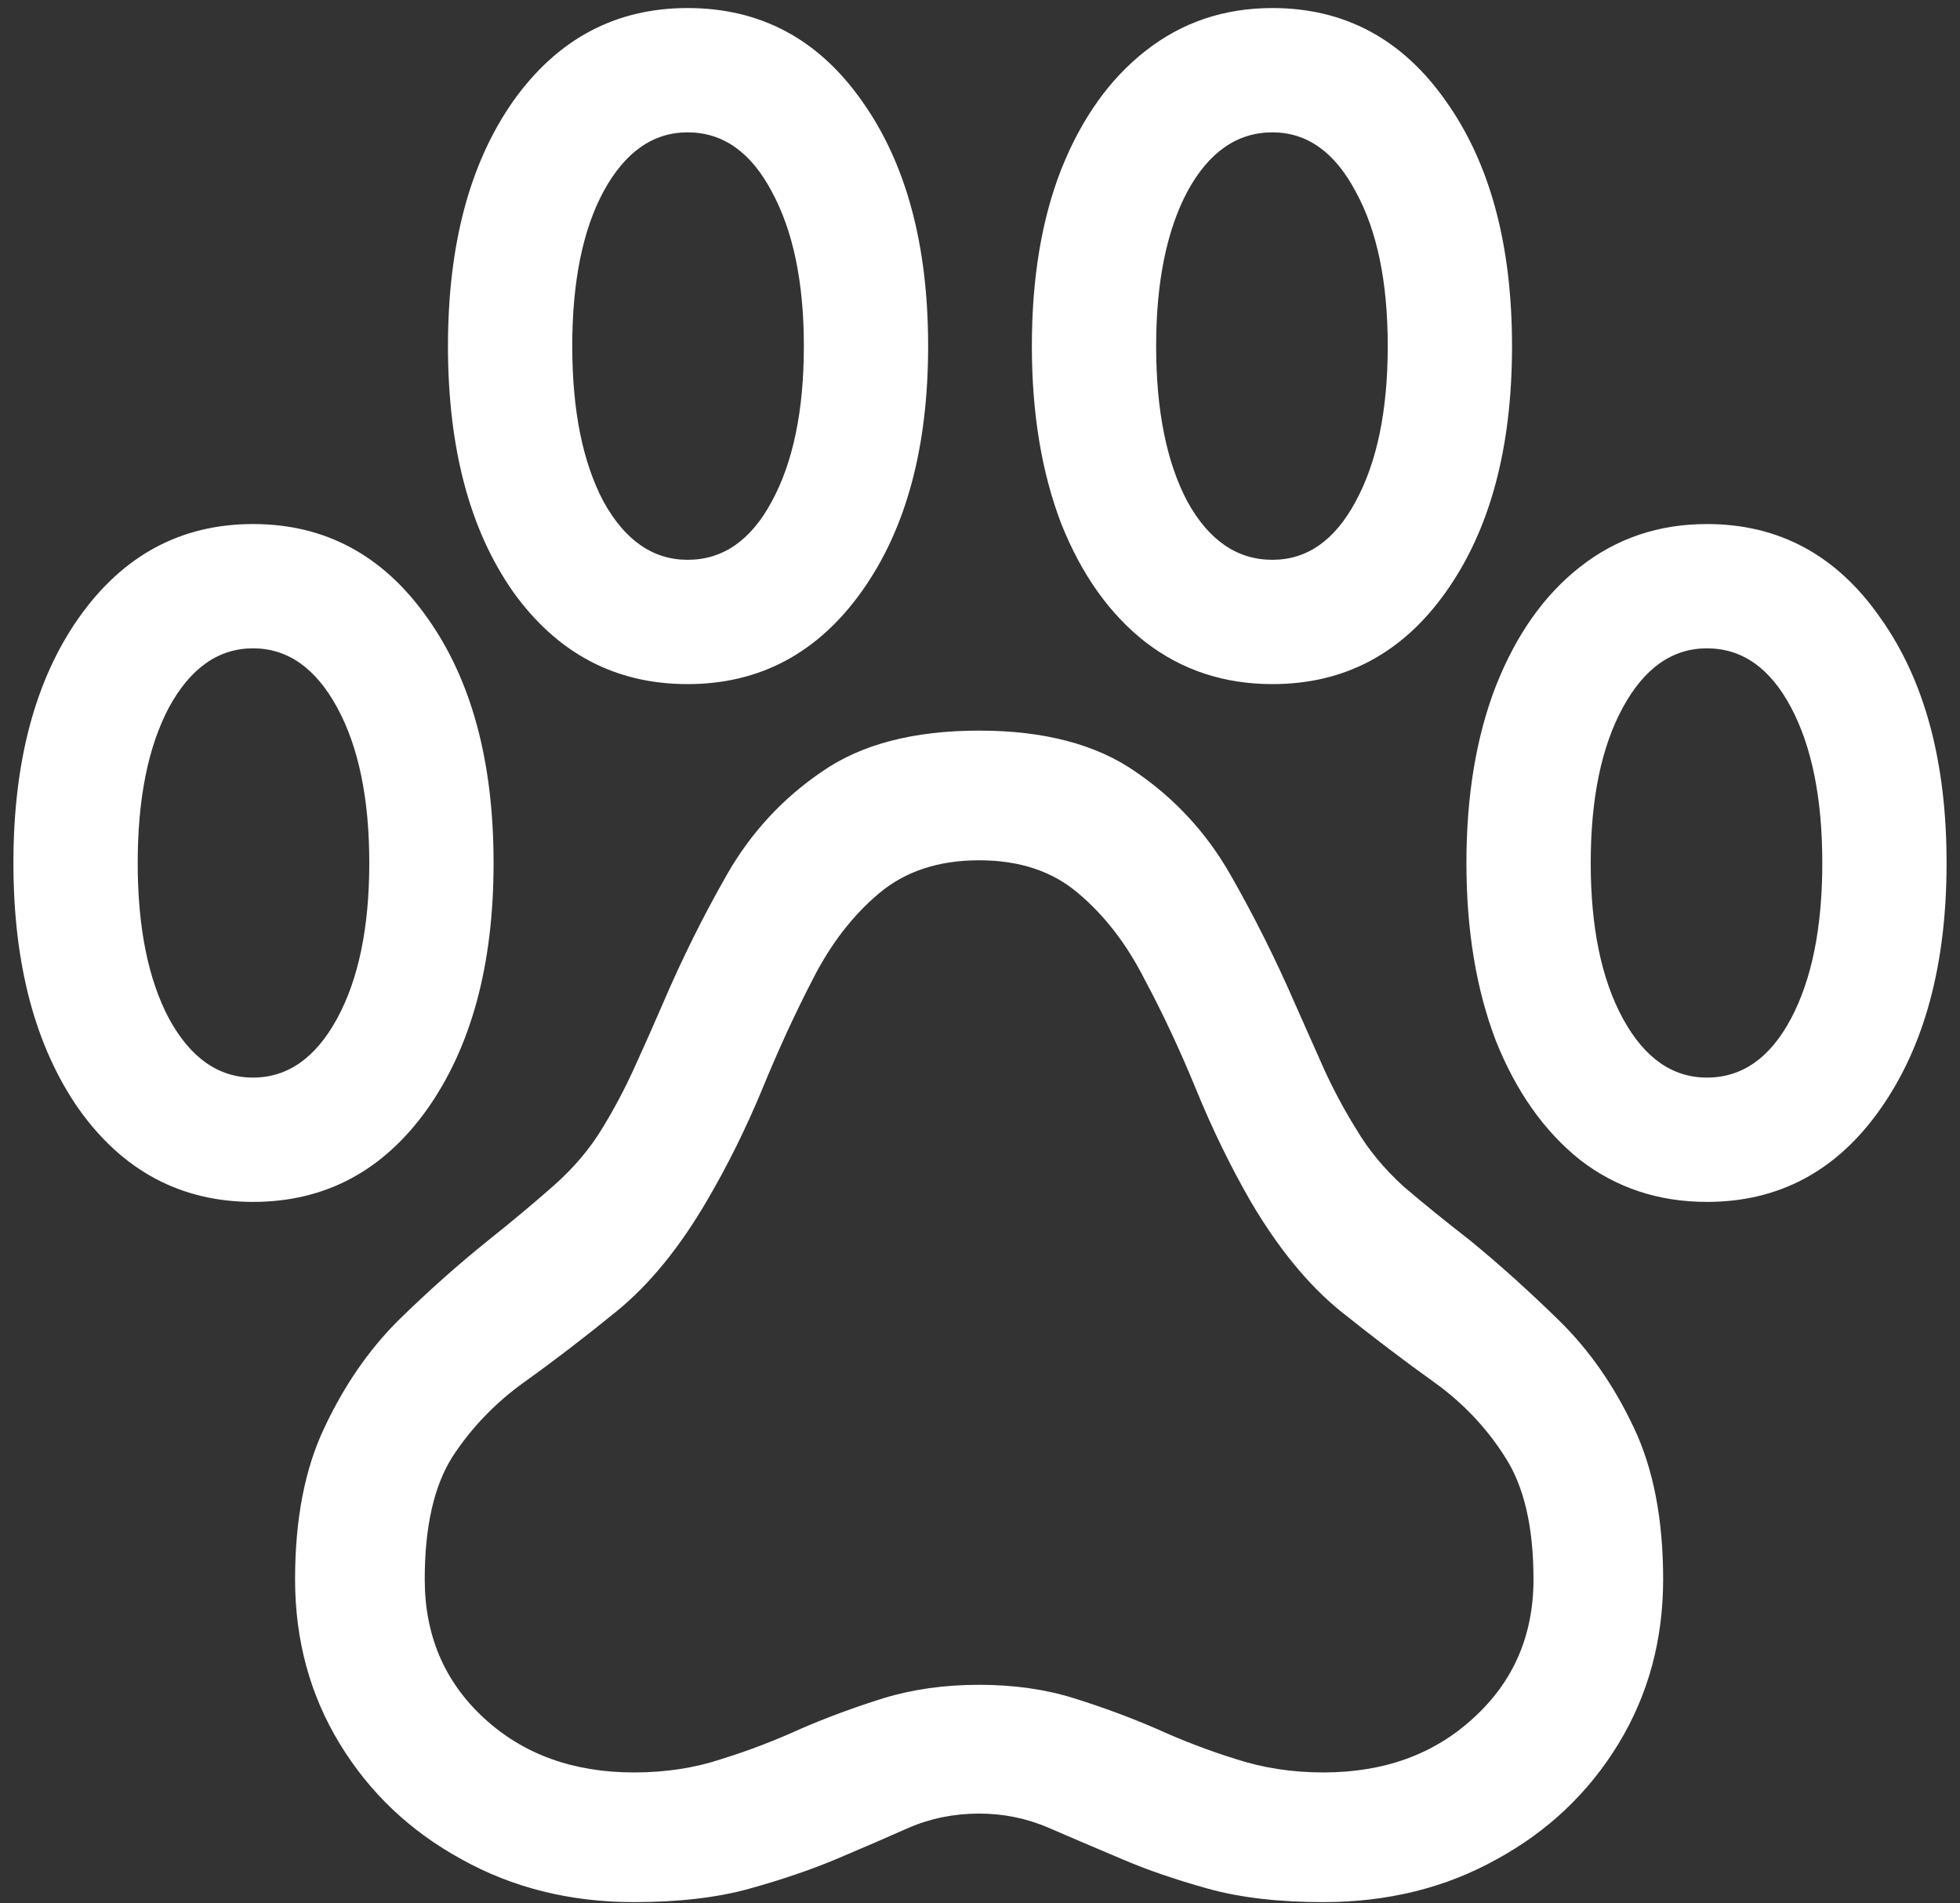 <svg width="137" height="133" viewBox="0 0 137 133" fill="none" xmlns="http://www.w3.org/2000/svg">
<rect x="0" y="0" width="137" height="133" fill="#333333" stroke="none"/>
<path d="M44.312 132.938C47.438 132.938 50.125 132.625 52.375 132C54.625 131.375 56.646 130.688 58.438 129.938C60.312 129.146 62 128.417 63.5 127.75C65.042 127.083 66.688 126.75 68.438 126.75C70.146 126.75 71.771 127.083 73.312 127.75C74.854 128.417 76.562 129.146 78.438 129.938C80.188 130.688 82.188 131.375 84.438 132C86.688 132.625 89.375 132.938 92.5 132.938C97 132.938 101.042 131.938 104.625 129.938C108.208 127.979 111.042 125.292 113.125 121.875C115.208 118.458 116.25 114.625 116.25 110.375C116.25 106.167 115.562 102.625 114.188 99.75C112.812 96.833 111.083 94.354 109 92.312C106.917 90.271 104.833 88.396 102.75 86.688C101.083 85.396 99.542 84.146 98.125 82.938C96.75 81.688 95.646 80.354 94.812 78.938C93.979 77.604 93.229 76.208 92.562 74.75C91.896 73.25 91.229 71.75 90.562 70.25C89.188 67.083 87.667 64.042 86 61.125C84.333 58.208 82.125 55.812 79.375 53.938C76.625 52.021 72.979 51.062 68.438 51.062C63.854 51.062 60.188 52.021 57.438 53.938C54.688 55.812 52.479 58.208 50.812 61.125C49.146 64.042 47.646 67.062 46.312 70.188C45.646 71.729 44.979 73.229 44.312 74.688C43.646 76.146 42.917 77.521 42.125 78.812C41.25 80.271 40.104 81.625 38.688 82.875C37.271 84.125 35.75 85.396 34.125 86.688C32 88.396 29.896 90.271 27.812 92.312C25.771 94.354 24.062 96.833 22.688 99.75C21.312 102.625 20.625 106.167 20.625 110.375C20.625 114.625 21.667 118.458 23.75 121.875C25.833 125.292 28.667 127.979 32.25 129.938C35.833 131.938 39.854 132.938 44.312 132.938ZM44.312 123.875C40.062 123.875 36.562 122.604 33.812 120.062C31.062 117.521 29.688 114.292 29.688 110.375C29.688 106.708 30.333 103.854 31.625 101.812C32.958 99.771 34.646 98.021 36.688 96.562C38.729 95.104 40.875 93.458 43.125 91.625C45.417 89.75 47.521 87.167 49.438 83.875C50.854 81.458 52.125 78.896 53.25 76.188C54.375 73.438 55.562 70.854 56.812 68.438C58.062 65.979 59.604 63.979 61.438 62.438C63.271 60.896 65.604 60.125 68.438 60.125C71.271 60.125 73.583 60.896 75.375 62.438C77.208 63.979 78.75 65.979 80 68.438C81.292 70.854 82.5 73.438 83.625 76.188C84.75 78.938 86.021 81.542 87.438 84C89.354 87.25 91.438 89.792 93.688 91.625C95.979 93.458 98.146 95.104 100.188 96.562C102.229 98.021 103.896 99.771 105.188 101.812C106.521 103.854 107.188 106.708 107.188 110.375C107.188 114.292 105.792 117.521 103 120.062C100.25 122.604 96.75 123.875 92.5 123.875C90.333 123.875 88.292 123.562 86.375 122.938C84.5 122.354 82.646 121.646 80.812 120.812C78.979 120.021 77.062 119.312 75.062 118.688C73.062 118.062 70.854 117.75 68.438 117.75C66.021 117.75 63.792 118.062 61.75 118.688C59.75 119.312 57.833 120.021 56 120.812C54.167 121.646 52.312 122.354 50.438 122.938C48.562 123.562 46.521 123.875 44.312 123.875ZM0.938 60.312C0.938 67.396 2.458 73.125 5.5 77.5C8.583 81.833 12.646 84 17.688 84C22.729 84 26.792 81.833 29.875 77.5C32.958 73.125 34.5 67.396 34.5 60.312C34.5 53.229 32.958 47.521 29.875 43.188C26.792 38.812 22.729 36.625 17.688 36.625C12.646 36.625 8.583 38.812 5.5 43.188C2.458 47.521 0.938 53.229 0.938 60.312ZM9.625 60.312C9.625 55.812 10.354 52.188 11.812 49.438C13.312 46.688 15.271 45.312 17.688 45.312C20.104 45.312 22.062 46.688 23.562 49.438C25.062 52.188 25.812 55.812 25.812 60.312C25.812 64.812 25.062 68.438 23.562 71.188C22.062 73.938 20.104 75.312 17.688 75.312C15.271 75.312 13.312 73.938 11.812 71.188C10.354 68.438 9.625 64.812 9.625 60.312ZM31.312 24.188C31.312 31.312 32.833 37.042 35.875 41.375C38.958 45.667 43.021 47.812 48.062 47.812C53.104 47.812 57.167 45.646 60.25 41.312C63.333 36.979 64.875 31.271 64.875 24.188C64.875 17.104 63.333 11.396 60.25 7.062C57.208 2.729 53.146 0.562 48.062 0.562C43.021 0.562 38.958 2.729 35.875 7.062C32.833 11.396 31.312 17.104 31.312 24.188ZM40 24.188C40 19.688 40.729 16.083 42.188 13.375C43.688 10.625 45.646 9.25 48.062 9.25C50.521 9.25 52.479 10.625 53.938 13.375C55.438 16.125 56.188 19.729 56.188 24.188C56.188 28.688 55.438 32.312 53.938 35.062C52.479 37.771 50.521 39.125 48.062 39.125C45.646 39.125 43.688 37.771 42.188 35.062C40.729 32.312 40 28.688 40 24.188ZM72.125 24.188C72.125 28.896 72.812 33.042 74.188 36.625C75.604 40.167 77.562 42.917 80.062 44.875C82.604 46.833 85.562 47.812 88.938 47.812C93.979 47.812 98.021 45.667 101.062 41.375C104.146 37.042 105.688 31.312 105.688 24.188C105.688 17.104 104.146 11.396 101.062 7.062C98.021 2.729 93.979 0.562 88.938 0.562C85.562 0.562 82.604 1.562 80.062 3.562C77.562 5.521 75.604 8.271 74.188 11.812C72.812 15.312 72.125 19.438 72.125 24.188ZM80.812 24.188C80.812 19.729 81.542 16.125 83 13.375C84.5 10.625 86.479 9.25 88.938 9.25C91.354 9.25 93.292 10.625 94.75 13.375C96.25 16.083 97 19.688 97 24.188C97 28.688 96.25 32.312 94.75 35.062C93.292 37.771 91.354 39.125 88.938 39.125C86.479 39.125 84.5 37.771 83 35.062C81.542 32.312 80.812 28.688 80.812 24.188ZM102.5 60.312C102.5 65.021 103.188 69.167 104.562 72.75C105.979 76.292 107.938 79.062 110.438 81.062C112.979 83.021 115.938 84 119.312 84C124.354 84 128.396 81.833 131.438 77.5C134.521 73.125 136.062 67.396 136.062 60.312C136.062 53.229 134.521 47.521 131.438 43.188C128.396 38.812 124.354 36.625 119.312 36.625C115.938 36.625 112.979 37.625 110.438 39.625C107.938 41.583 105.979 44.354 104.562 47.938C103.188 51.479 102.5 55.604 102.5 60.312ZM111.188 60.312C111.188 55.812 111.938 52.188 113.438 49.438C114.938 46.688 116.896 45.312 119.312 45.312C121.771 45.312 123.729 46.688 125.188 49.438C126.646 52.188 127.375 55.812 127.375 60.312C127.375 64.812 126.646 68.438 125.188 71.188C123.729 73.938 121.771 75.312 119.312 75.312C116.896 75.312 114.938 73.938 113.438 71.188C111.938 68.438 111.188 64.812 111.188 60.312Z" fill="white"/>
</svg>

